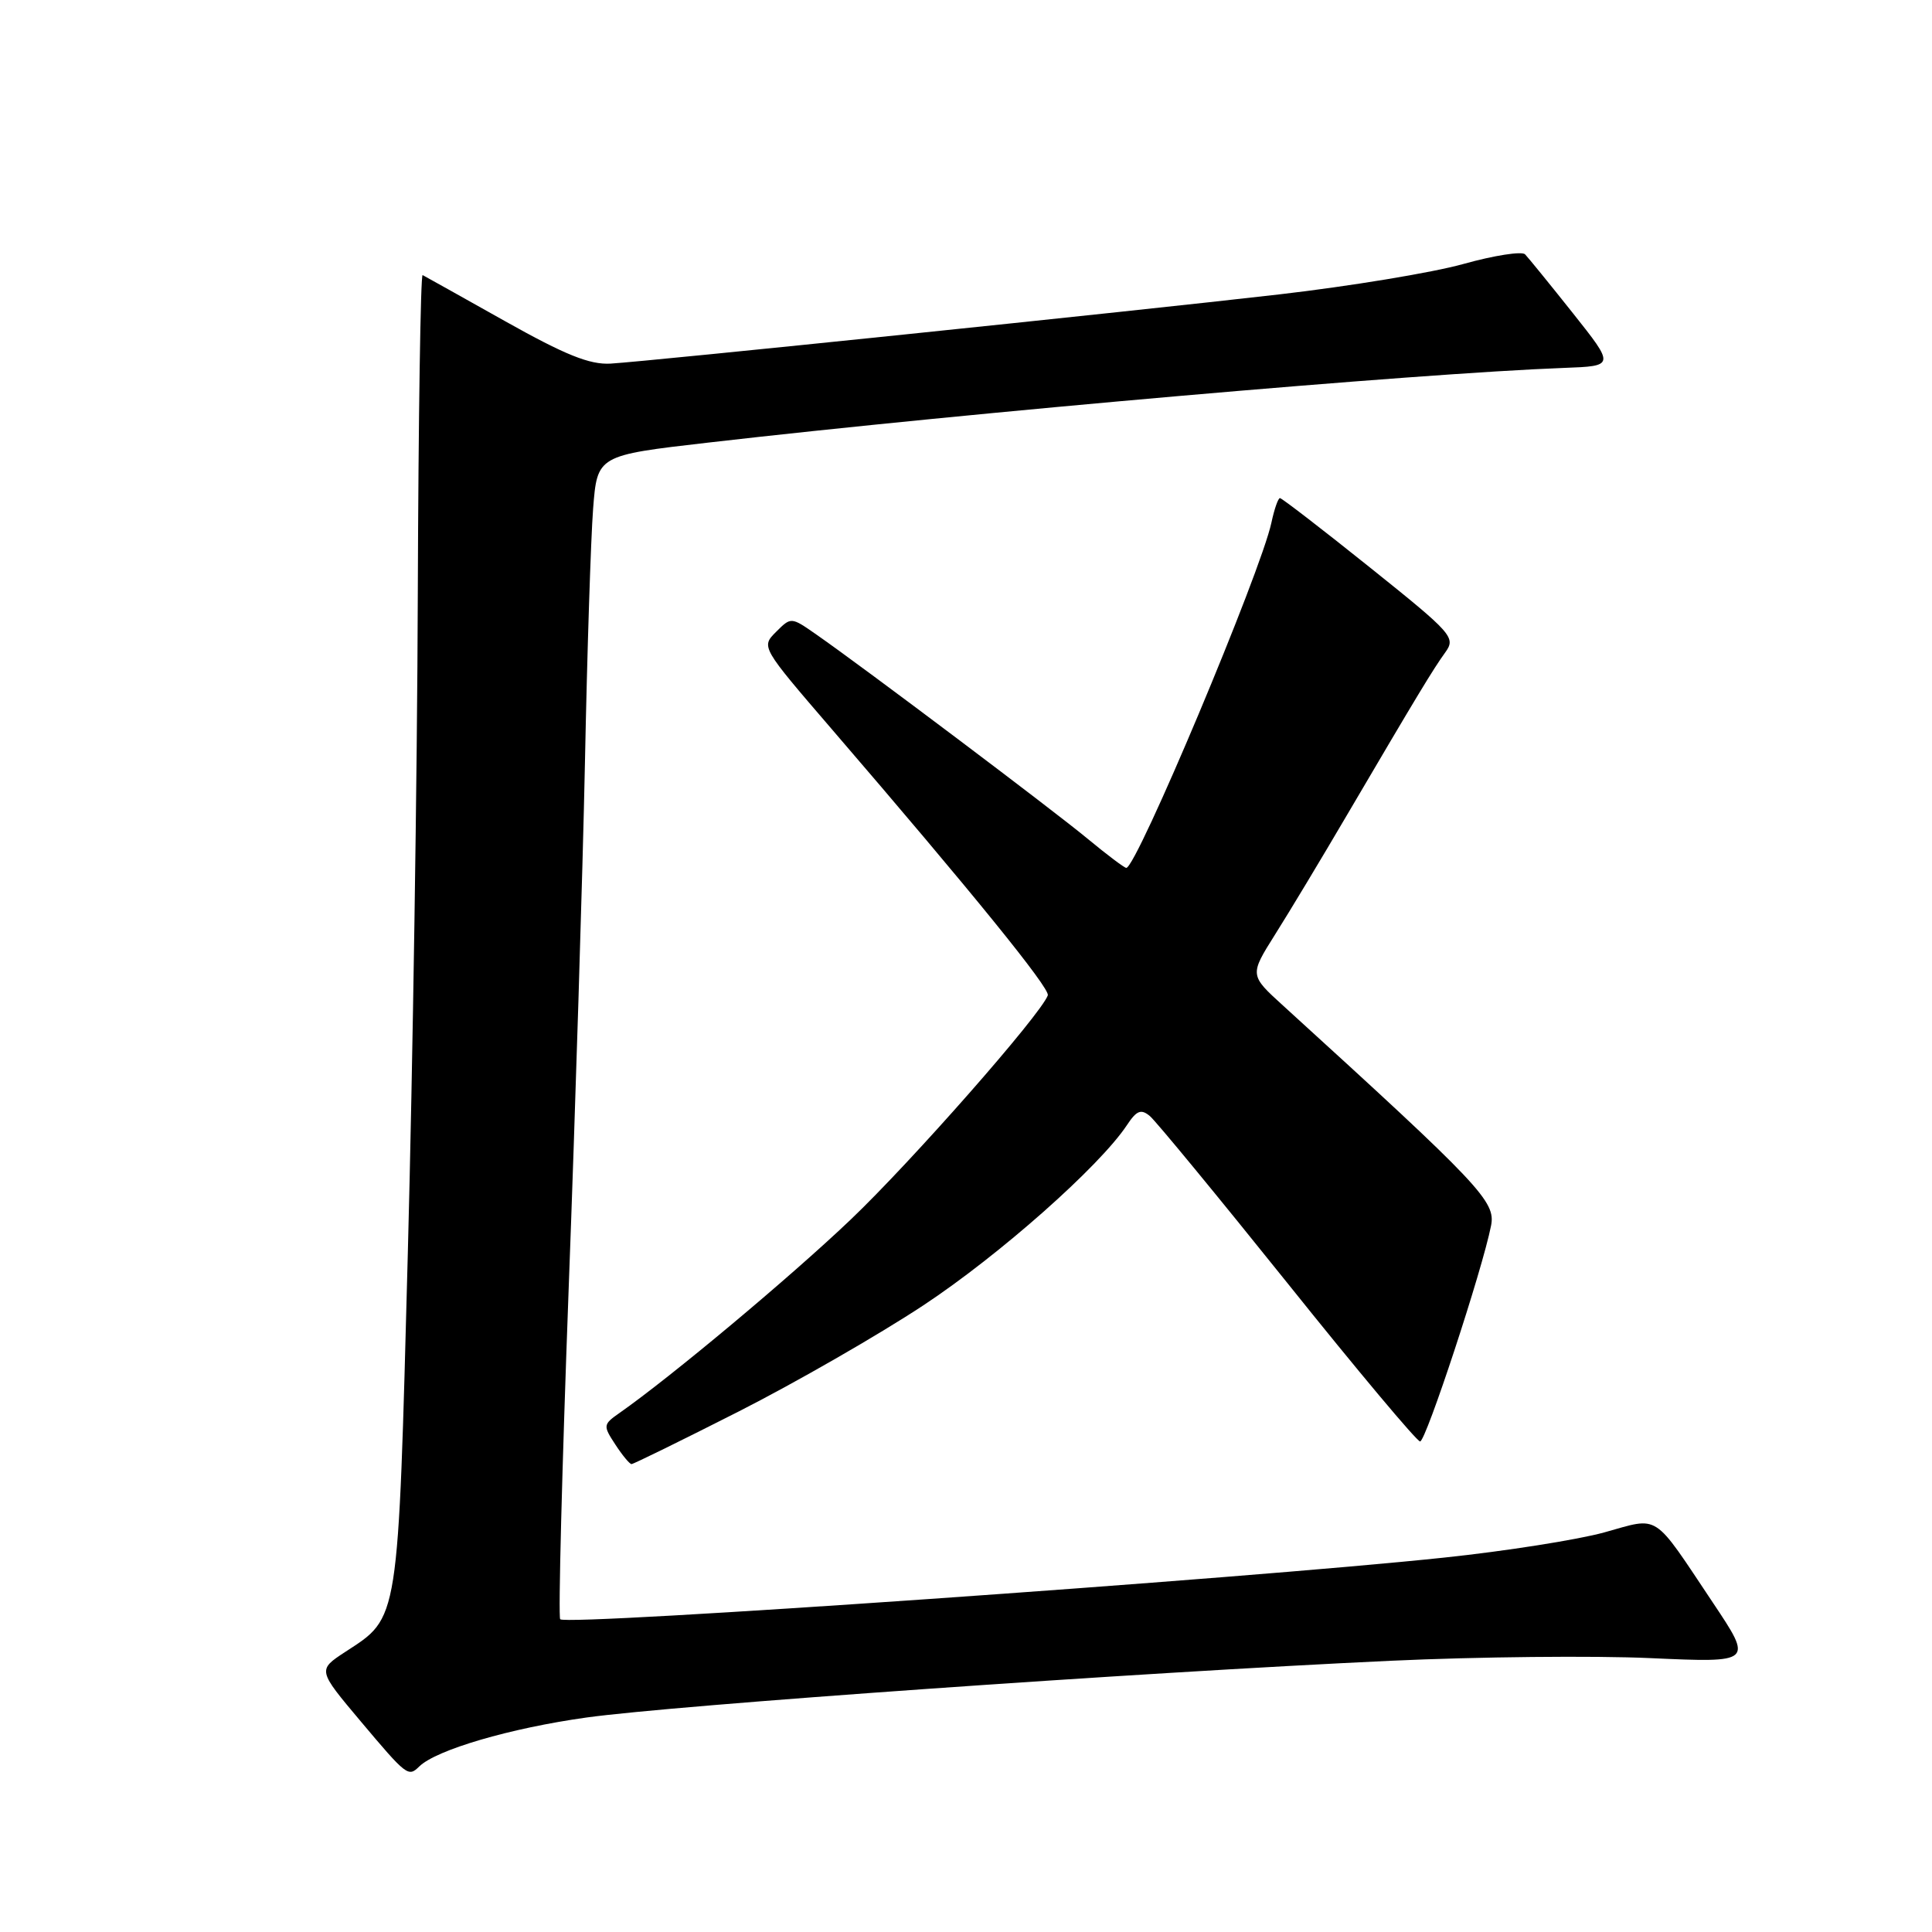 <?xml version="1.0" encoding="UTF-8" standalone="no"?>
<!DOCTYPE svg PUBLIC "-//W3C//DTD SVG 1.1//EN" "http://www.w3.org/Graphics/SVG/1.1/DTD/svg11.dtd" >
<svg xmlns="http://www.w3.org/2000/svg" xmlns:xlink="http://www.w3.org/1999/xlink" version="1.1" viewBox="0 0 256 256">
 <g >
 <path fill="currentColor"
d=" M 55.55 234.07 C 57.81 231.86 67.61 228.99 77.71 227.58 C 89.49 225.94 150.67 221.62 184.30 220.06 C 195.75 219.53 211.22 219.37 218.69 219.71 C 232.28 220.32 232.28 220.32 227.00 212.41 C 218.88 200.26 220.01 200.99 212.58 203.05 C 209.07 204.02 199.52 205.53 191.35 206.39 C 164.77 209.21 75.13 215.47 74.23 214.56 C 73.96 214.30 74.47 194.60 75.35 170.79 C 76.24 146.98 77.21 115.58 77.51 101.00 C 77.80 86.42 78.29 71.31 78.59 67.42 C 79.14 60.34 79.14 60.34 93.82 58.65 C 128.61 54.64 187.97 49.46 207.24 48.75 C 213.98 48.50 213.98 48.50 208.42 41.50 C 205.36 37.65 202.50 34.14 202.08 33.70 C 201.66 33.27 197.98 33.84 193.90 34.98 C 189.83 36.12 178.85 37.93 169.50 39.01 C 149.81 41.28 86.21 47.86 80.91 48.18 C 78.14 48.34 74.91 47.04 66.91 42.55 C 61.18 39.33 56.27 36.59 56.00 36.45 C 55.73 36.31 55.44 55.39 55.36 78.85 C 55.29 102.31 54.69 141.52 54.04 166.00 C 52.73 215.44 52.92 214.21 45.74 218.89 C 42.08 221.29 42.08 221.29 47.79 228.08 C 53.90 235.34 54.10 235.49 55.55 234.07 Z  M 97.86 187.04 C 105.40 183.21 116.42 176.88 122.34 172.97 C 132.42 166.31 145.70 154.55 149.32 149.09 C 150.61 147.14 151.19 146.91 152.36 147.88 C 153.16 148.55 161.37 158.52 170.61 170.04 C 179.84 181.57 187.75 191.00 188.17 191.00 C 188.94 191.00 196.42 168.26 197.57 162.42 C 198.21 159.21 196.27 157.16 170.04 133.27 C 165.57 129.21 165.57 129.21 168.94 123.85 C 170.80 120.91 175.09 113.78 178.48 108.00 C 187.90 91.97 189.89 88.68 191.51 86.44 C 192.93 84.47 192.47 83.96 181.52 75.19 C 175.21 70.13 169.84 66.00 169.60 66.00 C 169.36 66.00 168.85 67.46 168.47 69.25 C 167.08 75.78 150.60 115.00 149.24 115.00 C 148.99 115.00 146.69 113.27 144.14 111.16 C 139.52 107.33 114.52 88.50 108.16 84.07 C 104.82 81.74 104.82 81.74 102.83 83.73 C 100.84 85.72 100.85 85.73 110.21 96.61 C 128.80 118.21 139.17 130.99 138.84 131.89 C 137.90 134.46 120.75 153.96 112.69 161.63 C 104.68 169.26 88.89 182.46 82.08 187.23 C 79.91 188.75 79.89 188.90 81.53 191.40 C 82.46 192.83 83.43 194.00 83.68 194.00 C 83.93 194.00 90.31 190.87 97.86 187.04 Z "/>
</g>
</svg>